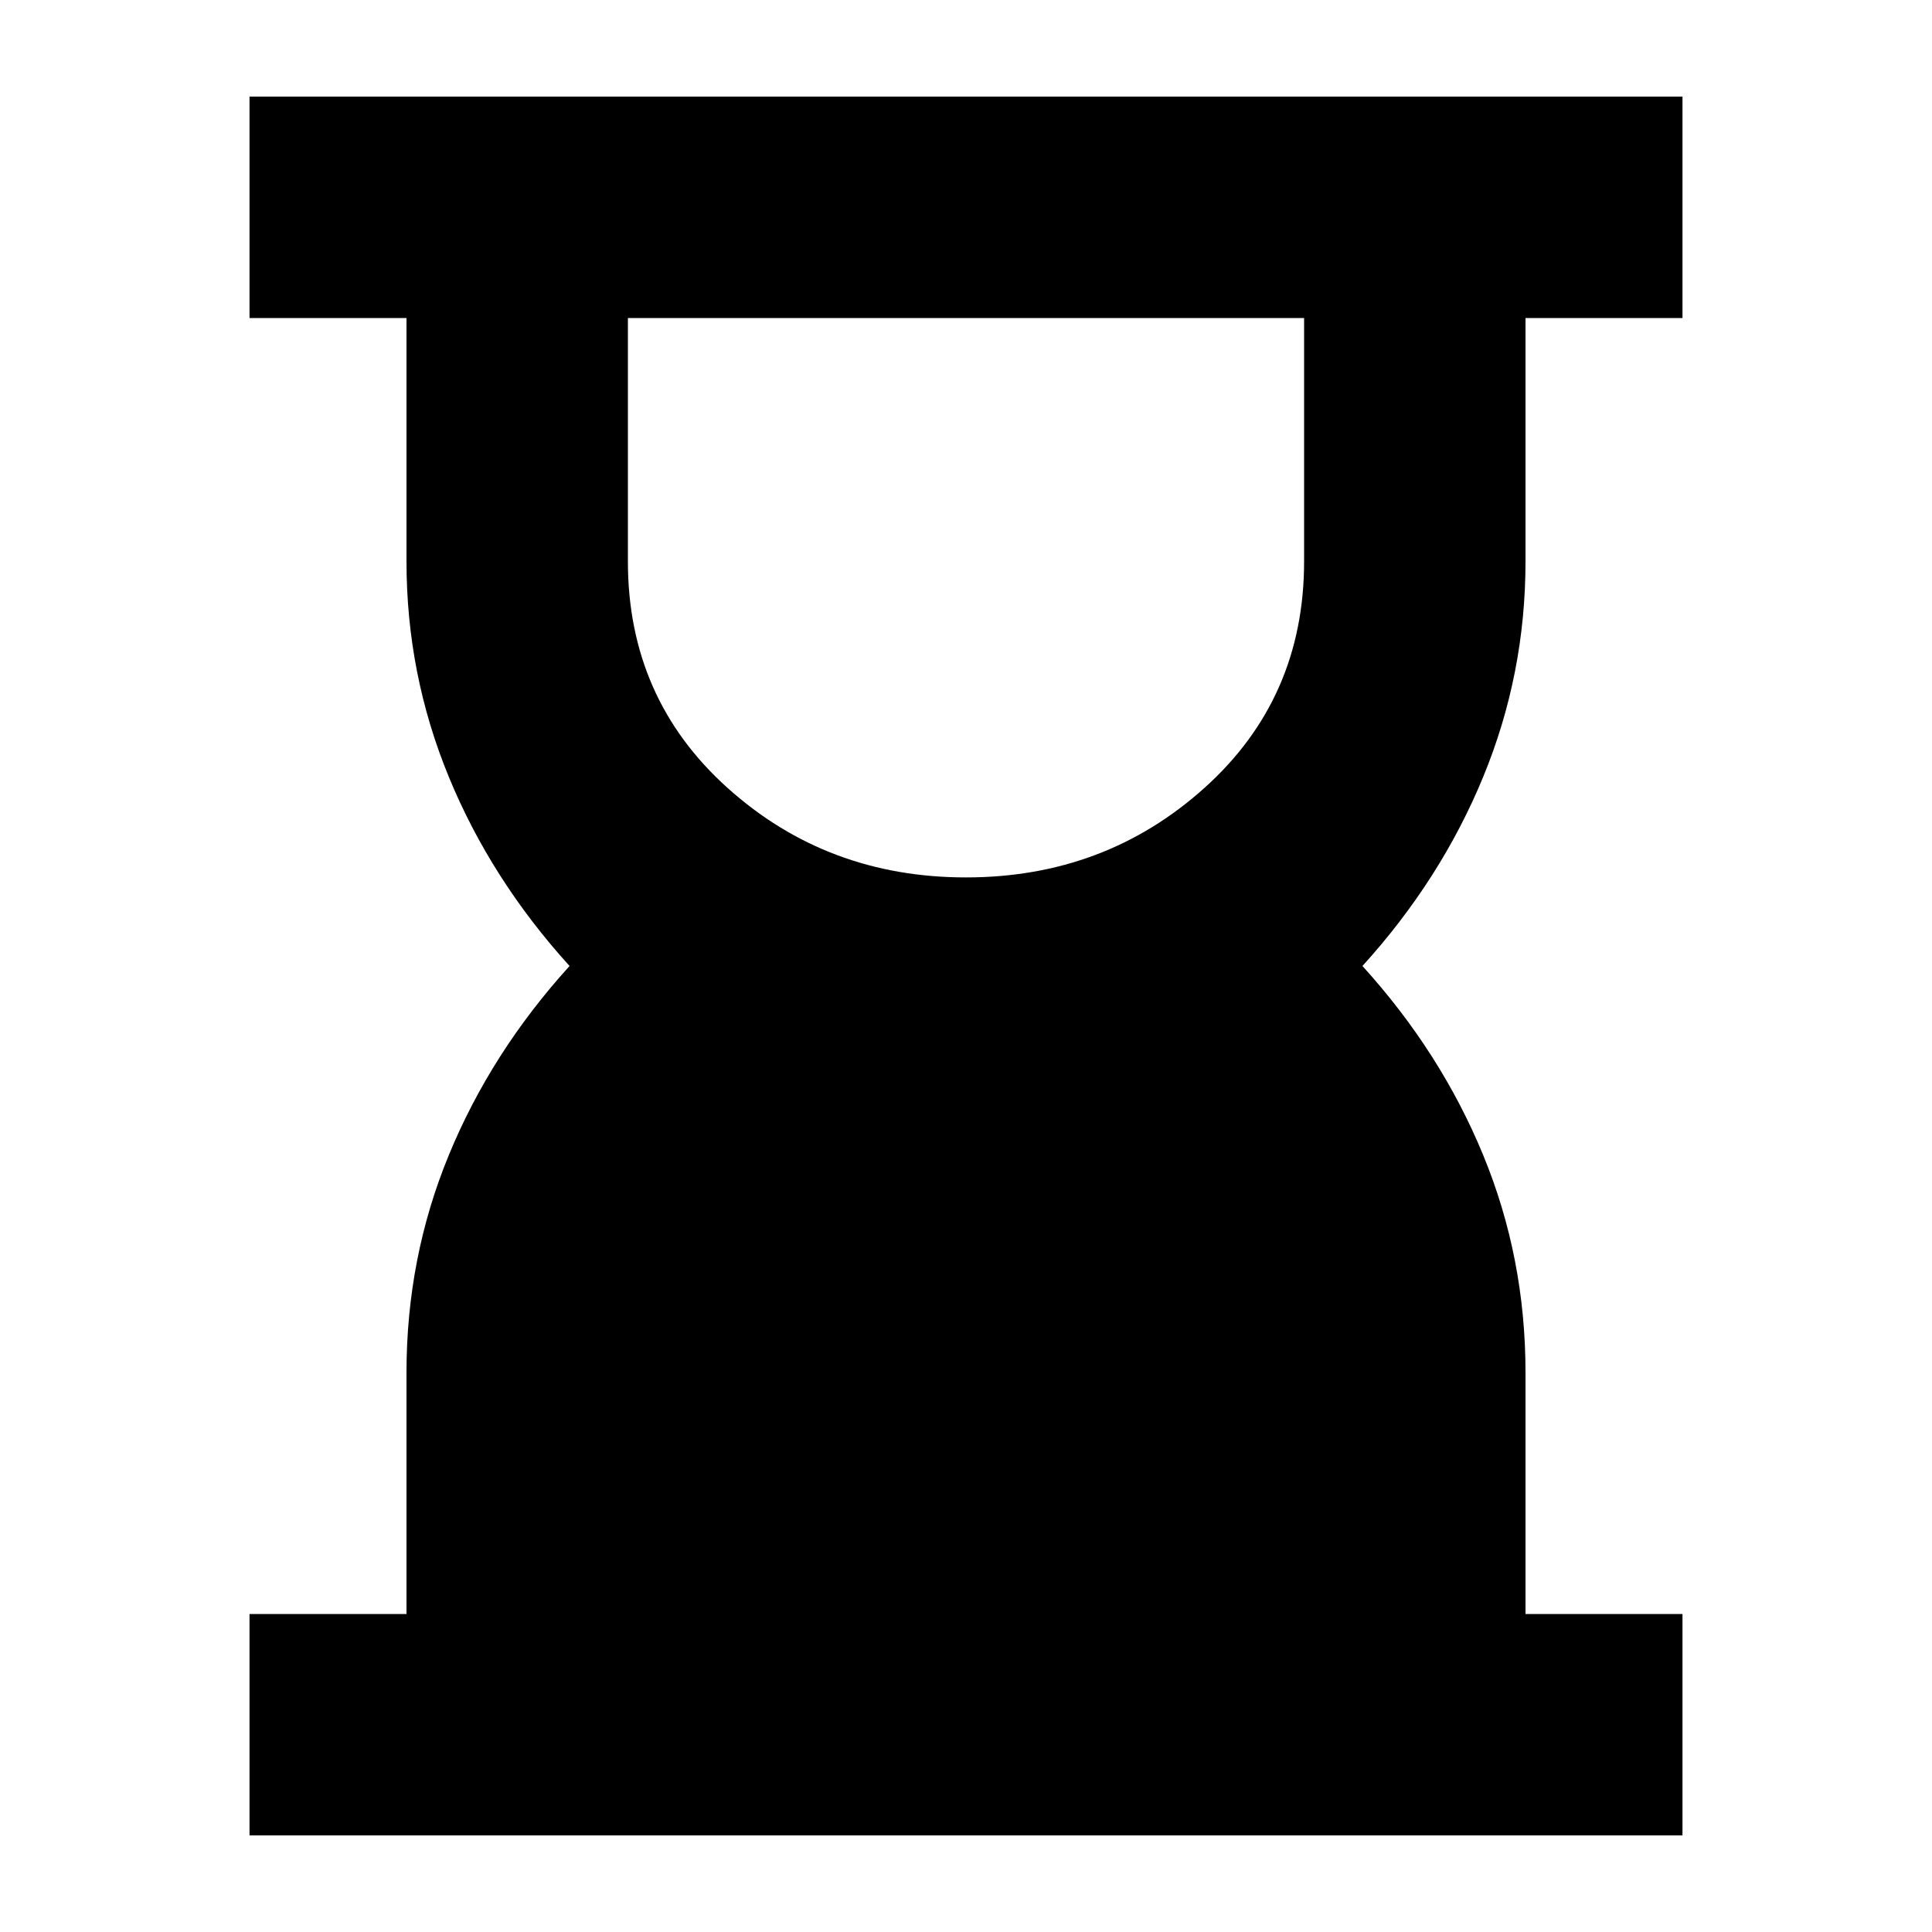 <svg xmlns="http://www.w3.org/2000/svg" height="20" width="20"><path d="M10 9.083Q11.438 9.083 12.469 8.156Q13.5 7.229 13.5 5.812V3.292H6.5V5.812Q6.5 7.229 7.531 8.156Q8.562 9.083 10 9.083ZM2.583 19V16.708H4.208V14.208Q4.208 13.021 4.646 11.958Q5.083 10.896 5.896 10Q5.083 9.104 4.646 8.042Q4.208 6.979 4.208 5.812V3.292H2.583V1H17.417V3.292H15.792V5.812Q15.792 6.979 15.354 8.042Q14.917 9.104 14.104 10Q14.917 10.896 15.354 11.958Q15.792 13.021 15.792 14.208V16.708H17.417V19Z"/></svg>